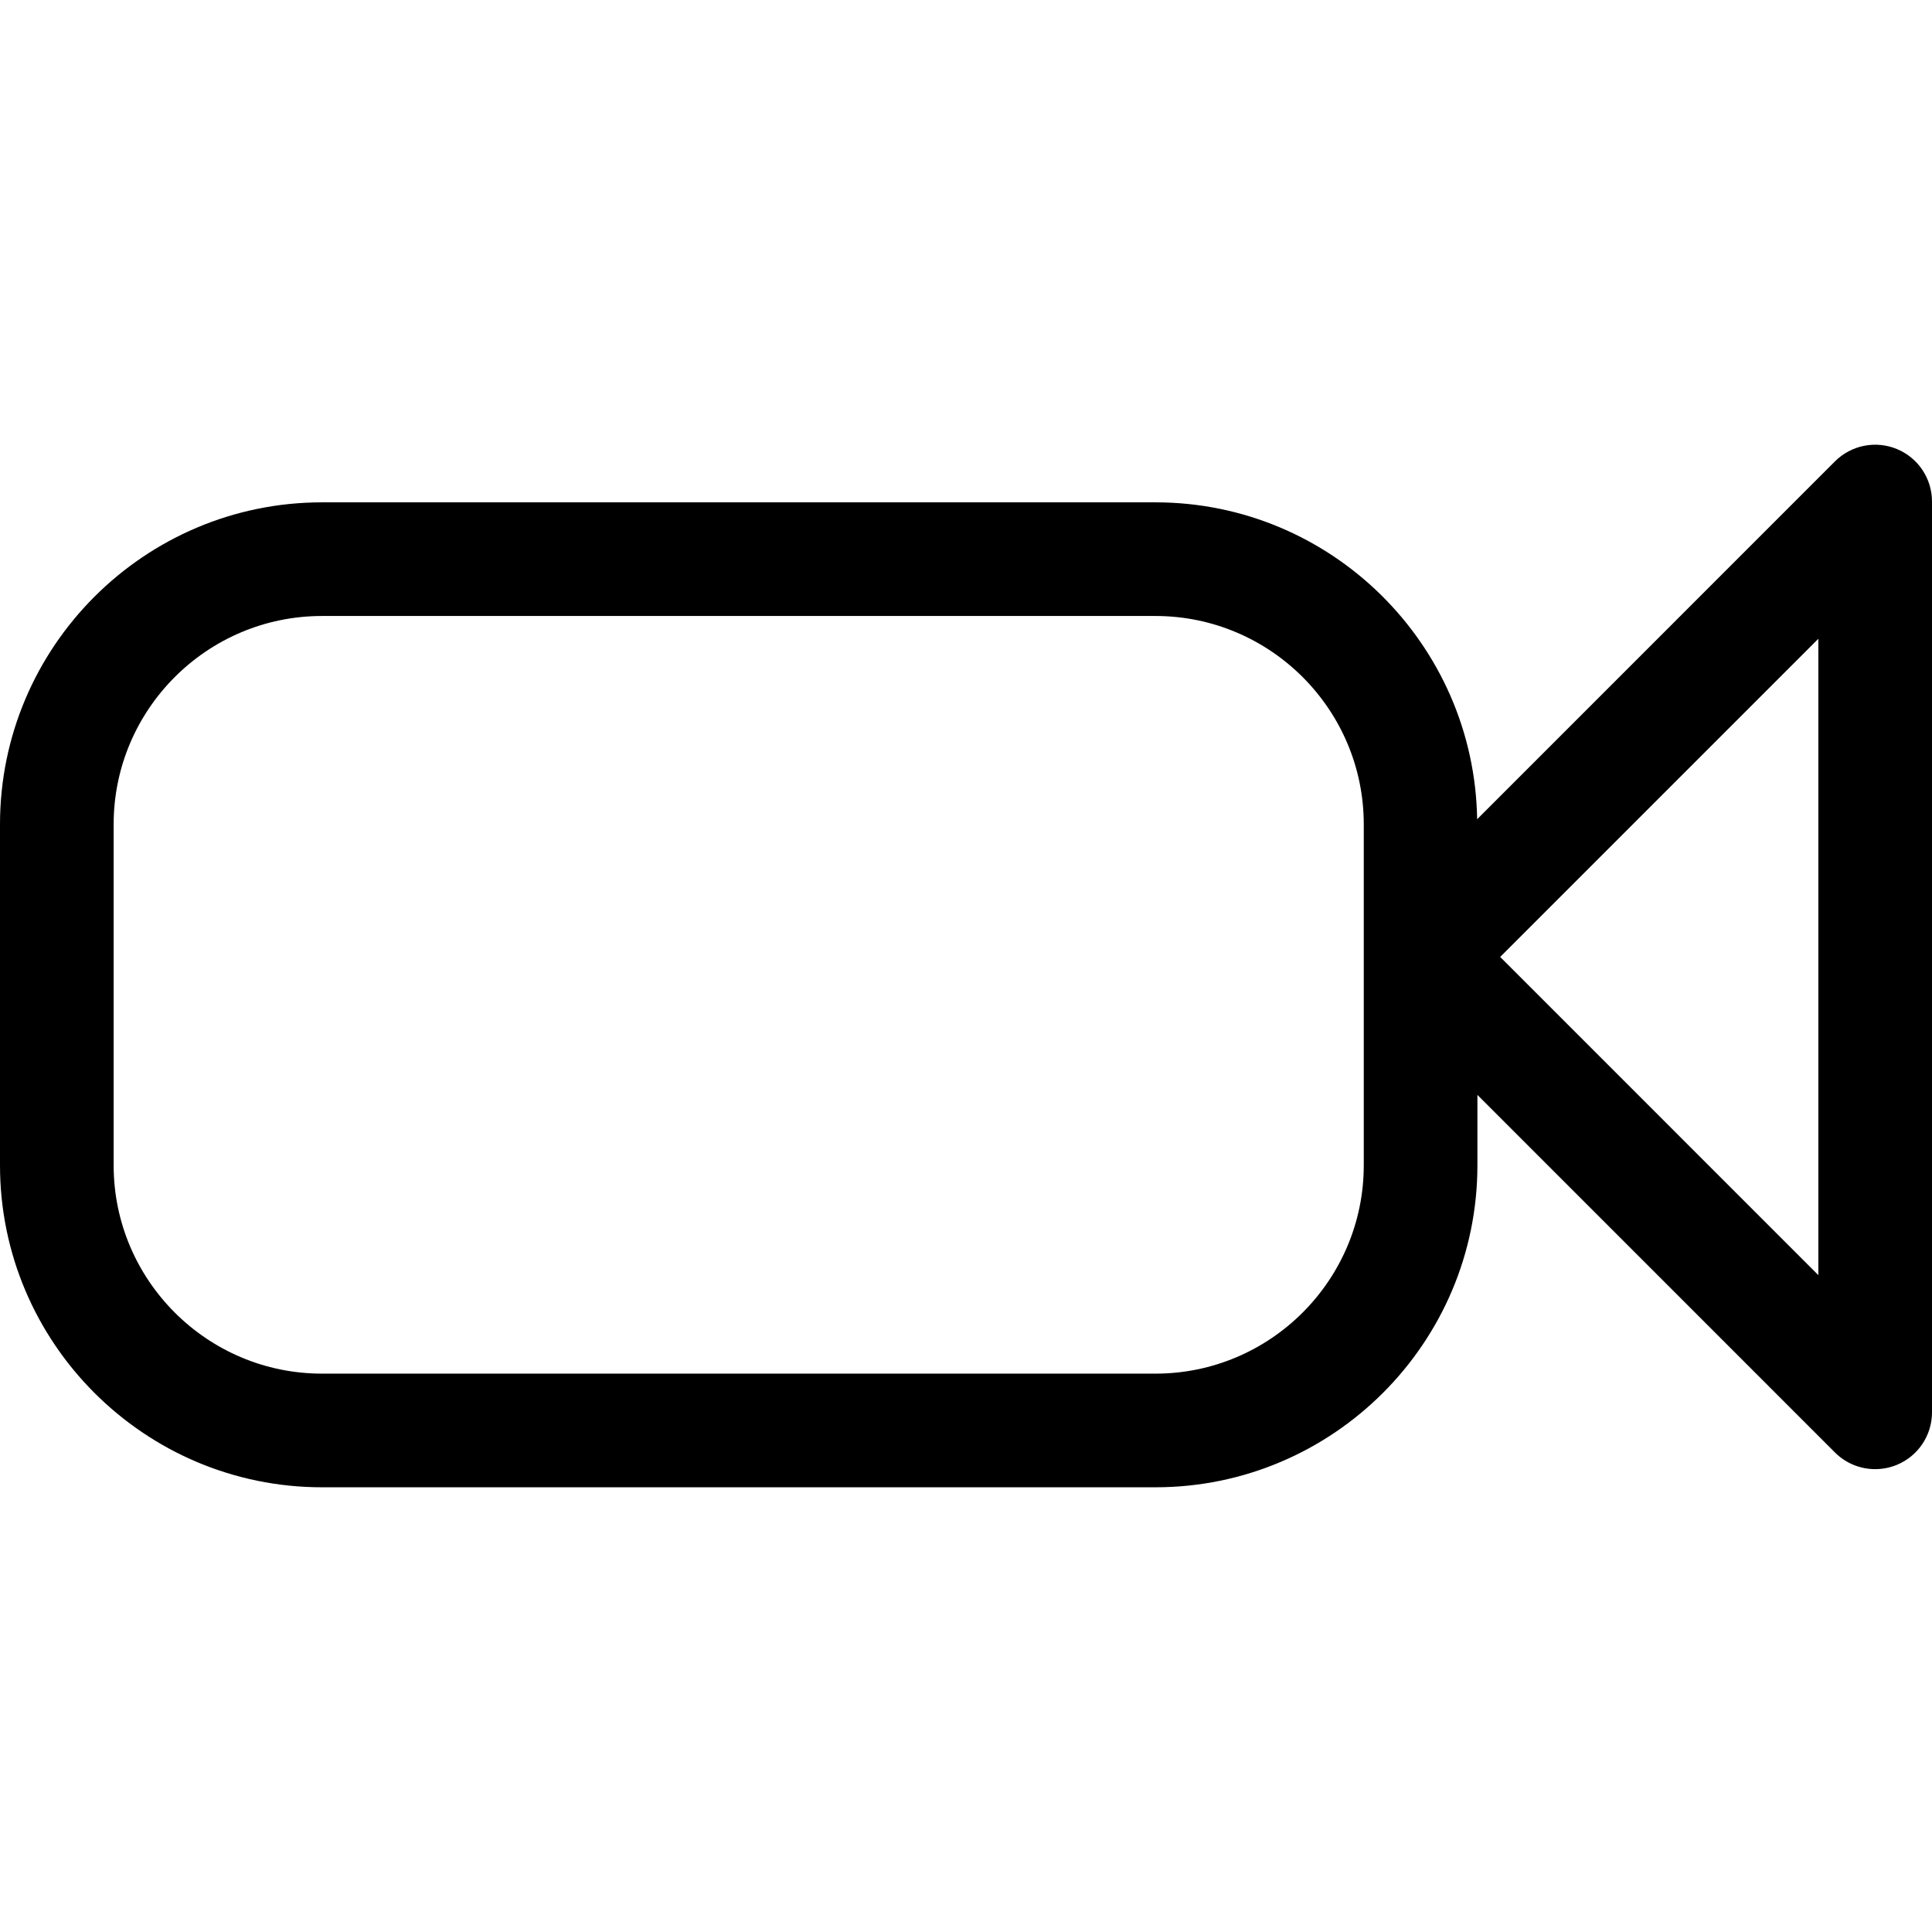 <?xml version="1.0" encoding="iso-8859-1"?>
<!-- Generator: Adobe Illustrator 18.1.1, SVG Export Plug-In . SVG Version: 6.00 Build 0)  -->
<svg version="1.1" id="Capa_1" xmlns="http://www.w3.org/2000/svg" xmlns:xlink="http://www.w3.org/1999/xlink" x="0px" y="0px"
	 viewBox="0 0 277.392 277.392" style="enable-background:new 0 0 277.392 277.392;" xml:space="preserve">
<g>
	<g>
		<path style="fill:black;" d="M46.232,213.541h119.659c25.493,0,46.232-20.739,46.232-46.232v-10.106l51.339,51.345
			c1.561,1.561,3.65,2.388,5.771,2.388c1.05,0,2.116-0.201,3.122-0.62c3.051-1.262,5.037-4.237,5.037-7.539V72.011
			c0-3.302-1.985-6.277-5.037-7.539c-3.04-1.262-6.554-0.566-8.893,1.768l-51.377,51.383c-0.397-25.15-20.951-45.498-46.194-45.498
			H46.232C20.739,72.125,0,92.864,0,118.357v48.952C0,192.802,20.739,213.541,46.232,213.541z M261.075,91.711v91.371
			l-45.683-45.688L261.075,91.711z M16.317,118.357c0-16.497,13.424-29.915,29.915-29.915h119.659
			c16.491,0,29.915,13.418,29.915,29.915v18.466v1.148v29.338c0,16.497-13.424,29.915-29.915,29.915H46.232
			c-16.491,0-29.915-13.418-29.915-29.915V118.357z"/>
	</g>
</g>
<g>
</g>
<g>
</g>
<g>
</g>
<g>
</g>
<g>
</g>
<g>
</g>
<g>
</g>
<g>
</g>
<g>
</g>
<g>
</g>
<g>
</g>
<g>
</g>
<g>
</g>
<g>
</g>
<g>
</g>
</svg>
